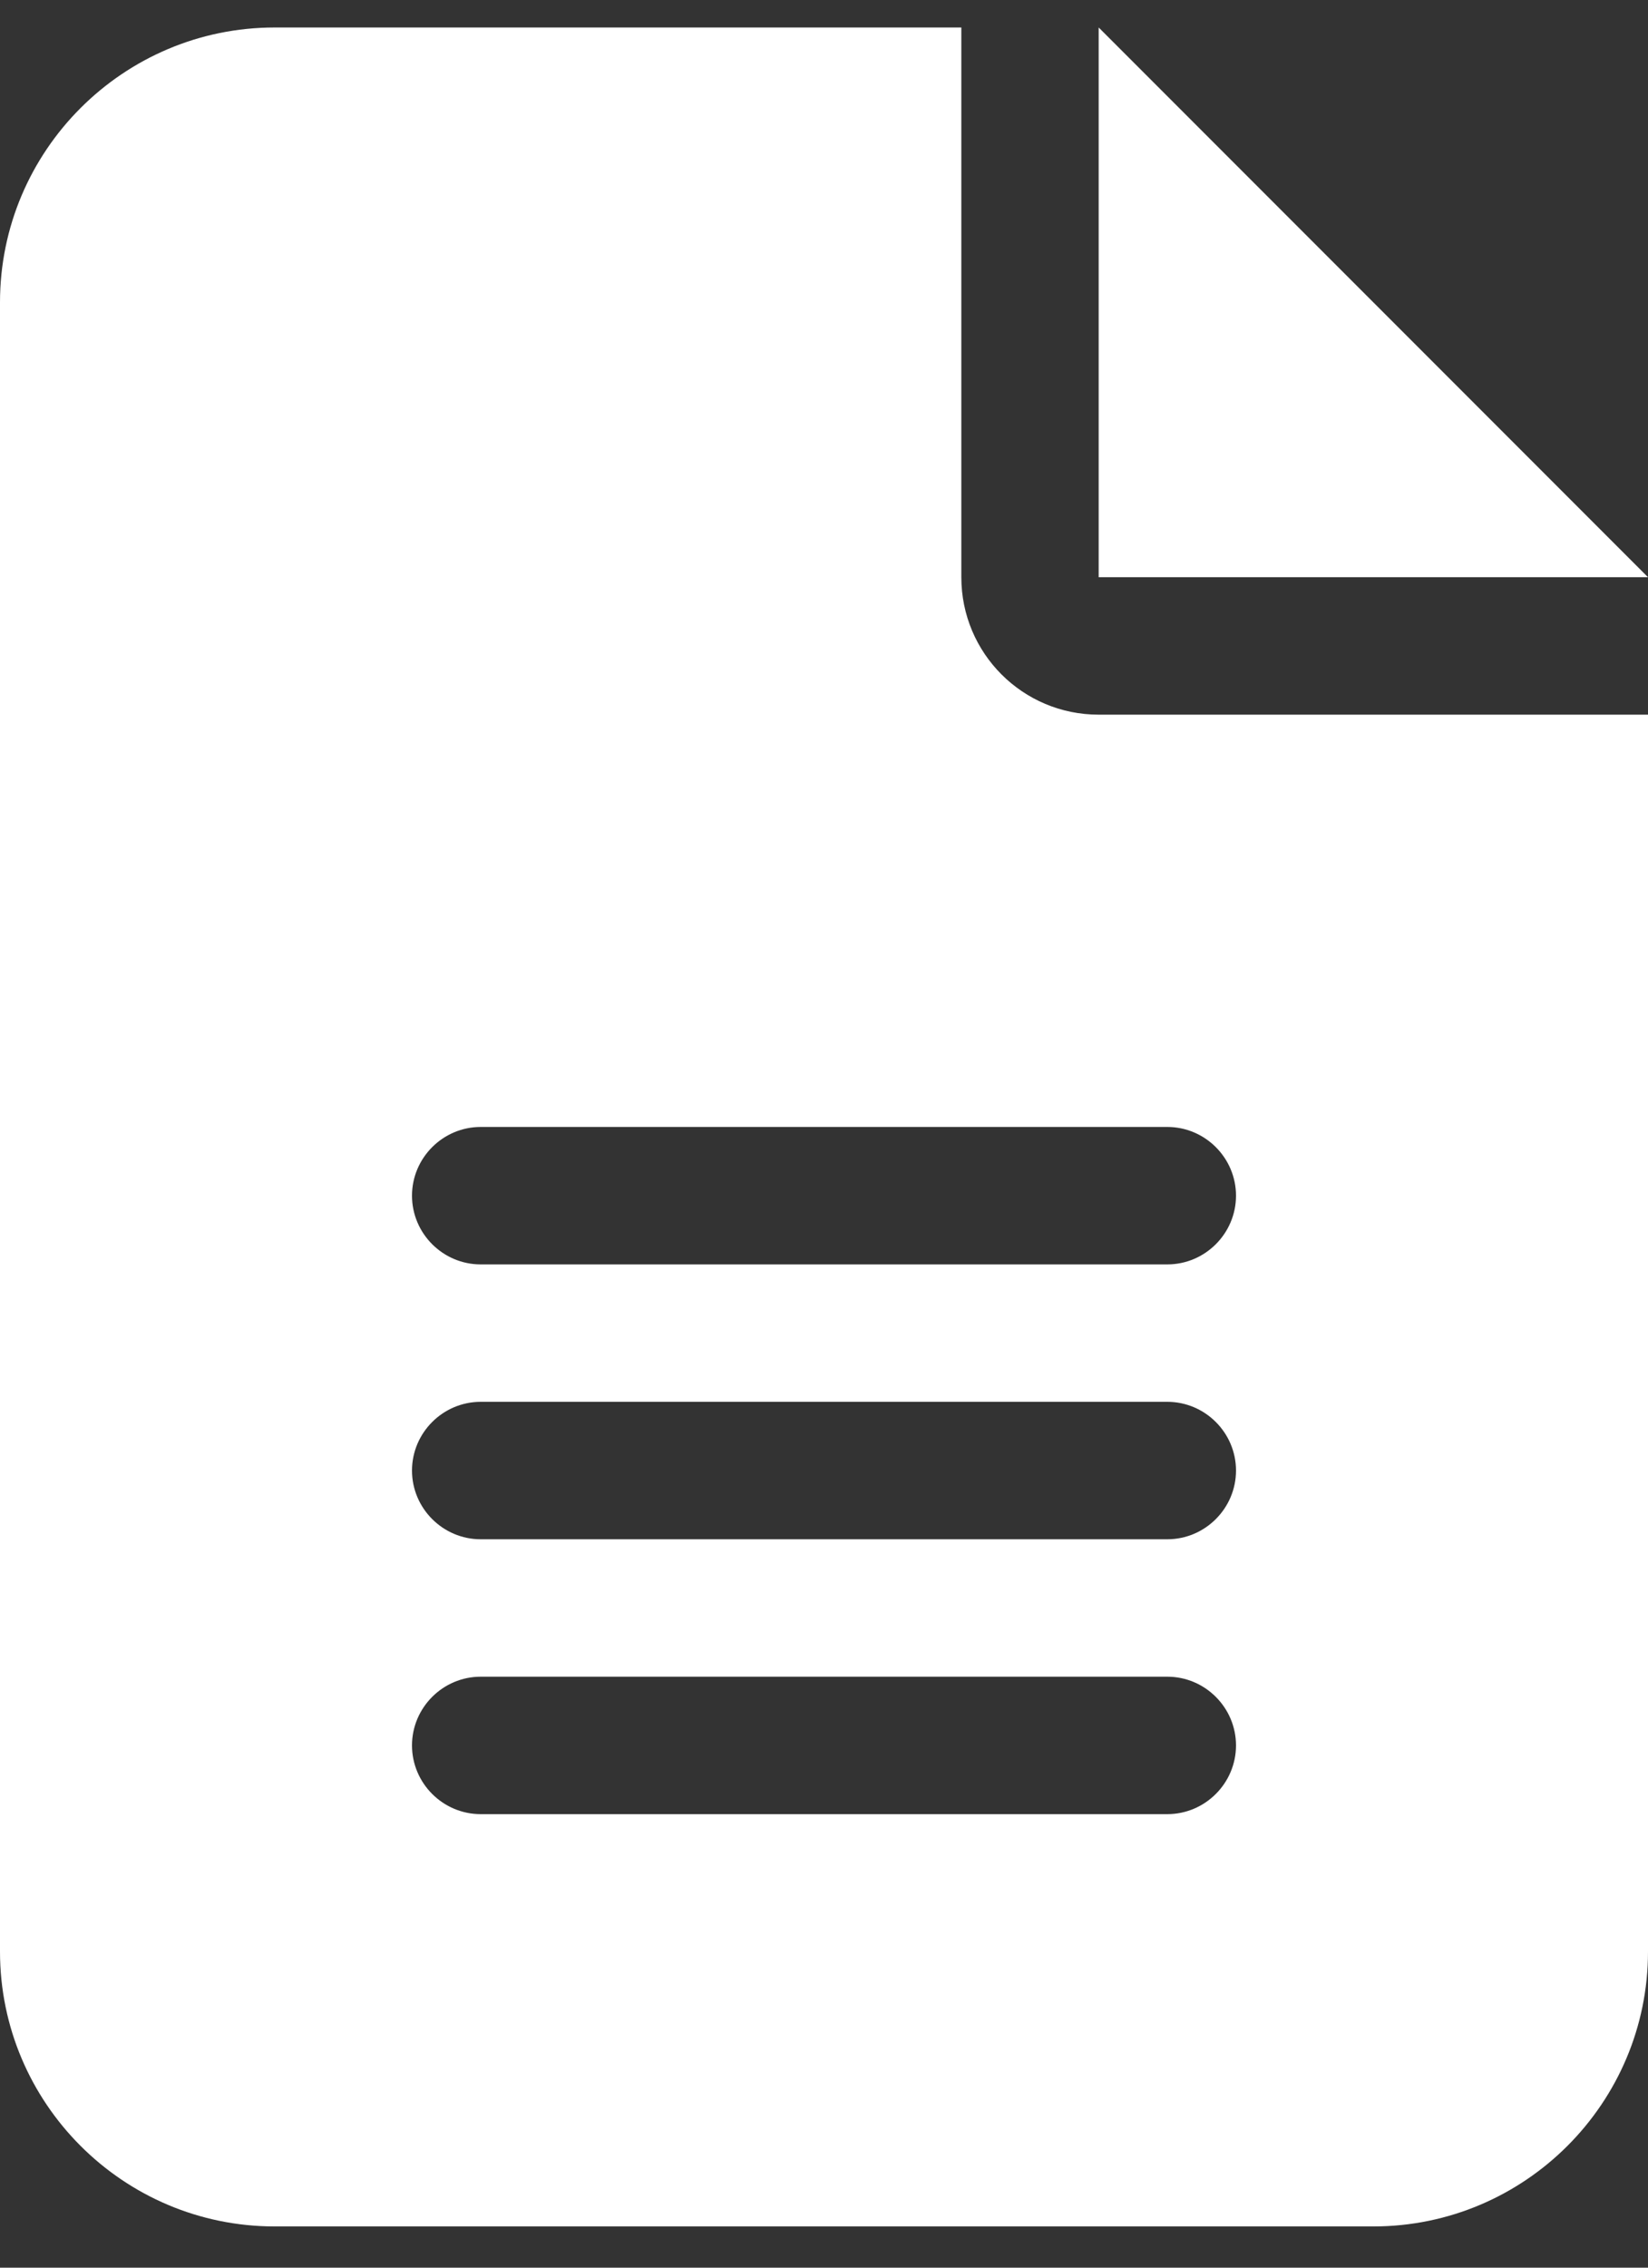 <svg width="24" height="33" viewBox="0 0 24 33" fill="none" xmlns="http://www.w3.org/2000/svg">
<rect x="0" y="0" width="24" height="33" fill="#333333" stroke="none"/>
<path d="M4 0.4C1.794 0.4 0 2.194 0 4.4V28.4C0 30.606 1.794 32.4 4 32.4H20C22.206 32.4 24 30.606 24 28.4V10.4H16C14.894 10.4 14 9.506 14 8.4V0.4H4ZM16 0.4V8.4H24L16 0.4ZM7 16.4H17C17.55 16.4 18 16.85 18 17.4C18 17.95 17.55 18.4 17 18.4H7C6.45 18.4 6 17.95 6 17.4C6 16.85 6.45 16.4 7 16.4ZM7 20.4H17C17.55 20.4 18 20.85 18 21.4C18 21.95 17.55 22.4 17 22.4H7C6.45 22.4 6 21.95 6 21.4C6 20.85 6.45 20.4 7 20.4ZM7 24.4H17C17.55 24.4 18 24.85 18 25.4C18 25.95 17.55 26.4 17 26.4H7C6.45 26.4 6 25.95 6 25.4C6 24.85 6.45 24.4 7 24.4Z" fill="white"/>
</svg>
